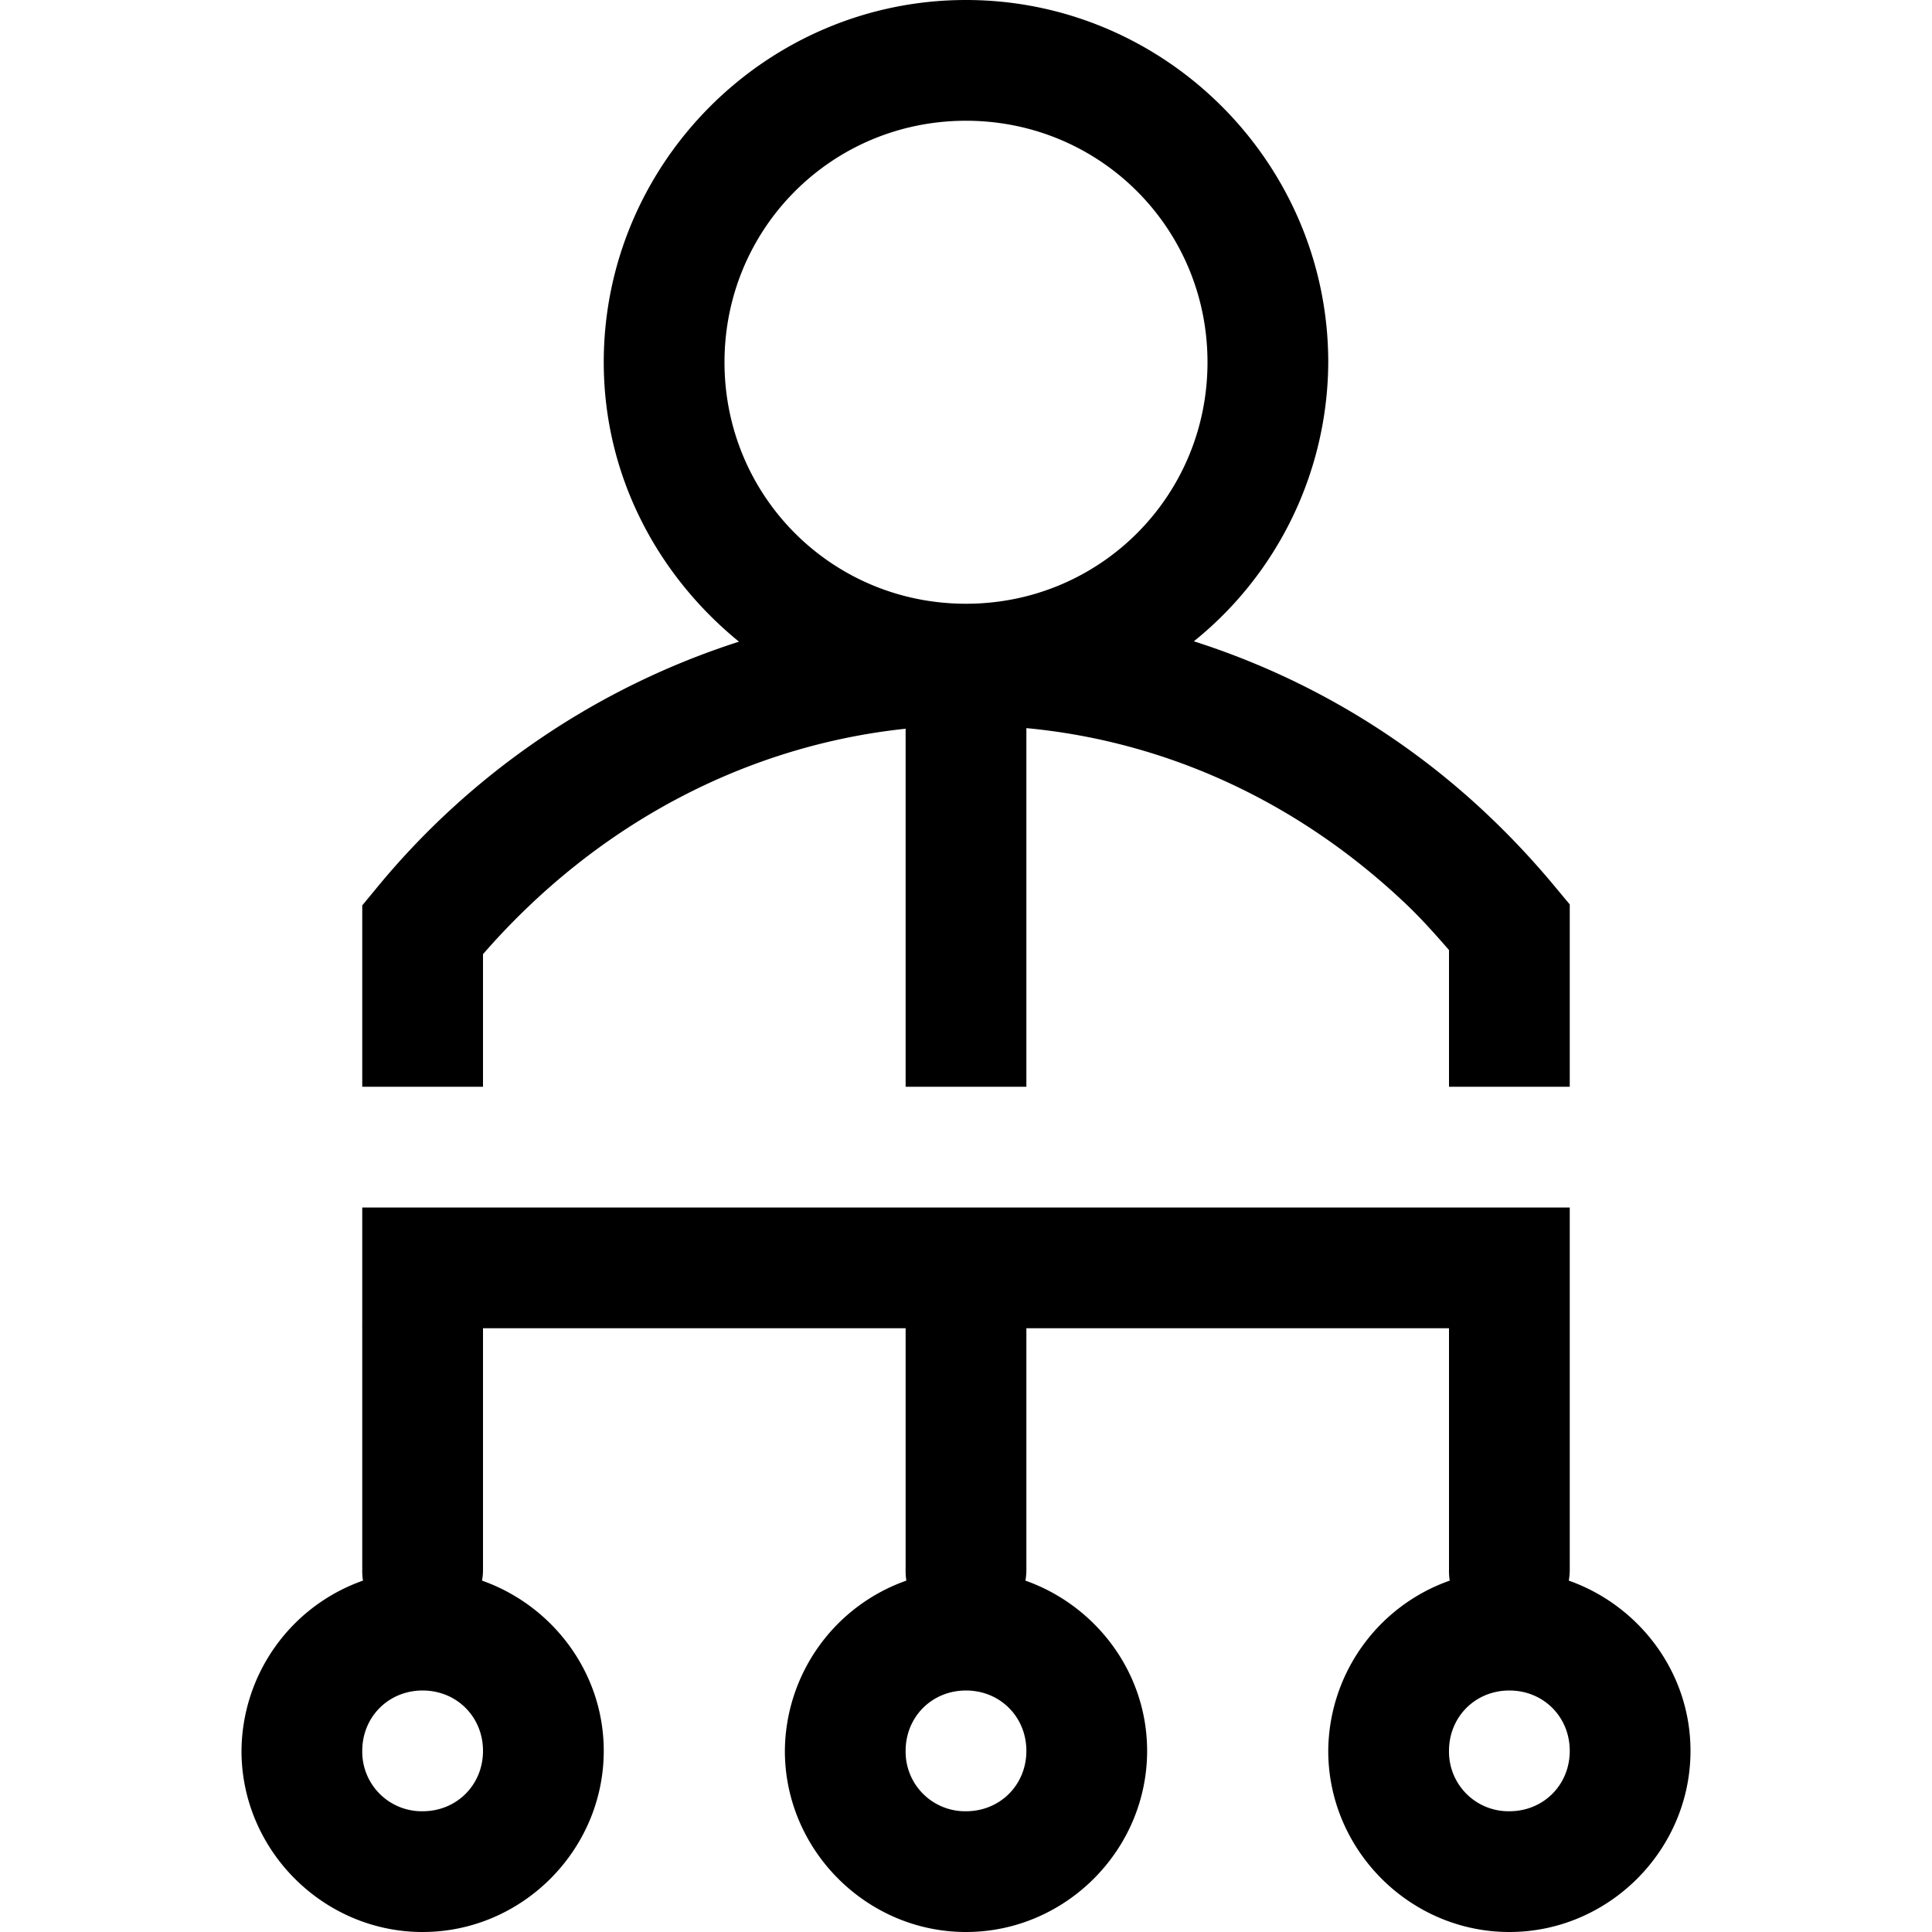<svg xmlns="http://www.w3.org/2000/svg" width="16" height="16" id="head"><path d="M8 0C6.35 0 5 1.35 5 3c0 .936.443 1.763 1.12 2.314A6.424 6.424 0 0 0 3.114 7.36L3 7.498V9h1V7.902c.963-1.106 2.213-1.731 3.5-1.867V9h1V6.03c1.13.106 2.241.59 3.166 1.478.117.113.226.236.334.36V9h1V7.49l-.115-.138a6.76 6.76 0 0 0-.526-.567 6.339 6.339 0 0 0-2.472-1.474A2.983 2.983 0 0 0 11 3c0-1.65-1.35-3-3-3zm0 1c1.11 0 2 .89 2 2 0 1.11-.89 2-2 2-1.11 0-2-.89-2-2 0-1.11.89-2 2-2zm-5 9v.965A.5.5 0 0 0 3 11v2a.5.5 0 0 0 .006.09A1.506 1.506 0 0 0 2 14.5c0 .822.677 1.5 1.5 1.5S5 15.322 5 14.5c0-.65-.425-1.204-1.008-1.41A.5.5 0 0 0 4 13v-2h3.5v2a.5.5 0 0 0 .006.09A1.506 1.506 0 0 0 6.5 14.5c0 .822.677 1.5 1.5 1.5s1.5-.678 1.5-1.5c0-.65-.425-1.204-1.008-1.41A.5.5 0 0 0 8.5 13v-2H12v2a.5.5 0 0 0 .006.09A1.506 1.506 0 0 0 11 14.5c0 .822.677 1.5 1.5 1.5s1.5-.678 1.5-1.5c0-.65-.425-1.204-1.008-1.41A.5.5 0 0 0 13 13v-3H3zm.5 4c.282 0 .5.218.5.5 0 .282-.218.5-.5.5a.493.493 0 0 1-.5-.5c0-.282.218-.5.5-.5zM8 14c.282 0 .5.218.5.5 0 .282-.218.5-.5.5a.493.493 0 0 1-.5-.5c0-.282.218-.5.5-.5zm4.5 0c.282 0 .5.218.5.5 0 .282-.218.5-.5.5a.493.493 0 0 1-.5-.5c0-.282.218-.5.5-.5z" font-family="sans-serif" font-weight="400" overflow="visible" style="line-height:normal;text-indent:0;text-align:start;text-decoration-line:none;text-decoration-style:solid;text-decoration-color:#000;text-transform:none;block-progression:tb;white-space:normal;isolation:auto;mix-blend-mode:normal;solid-opacity:1"></path></svg>